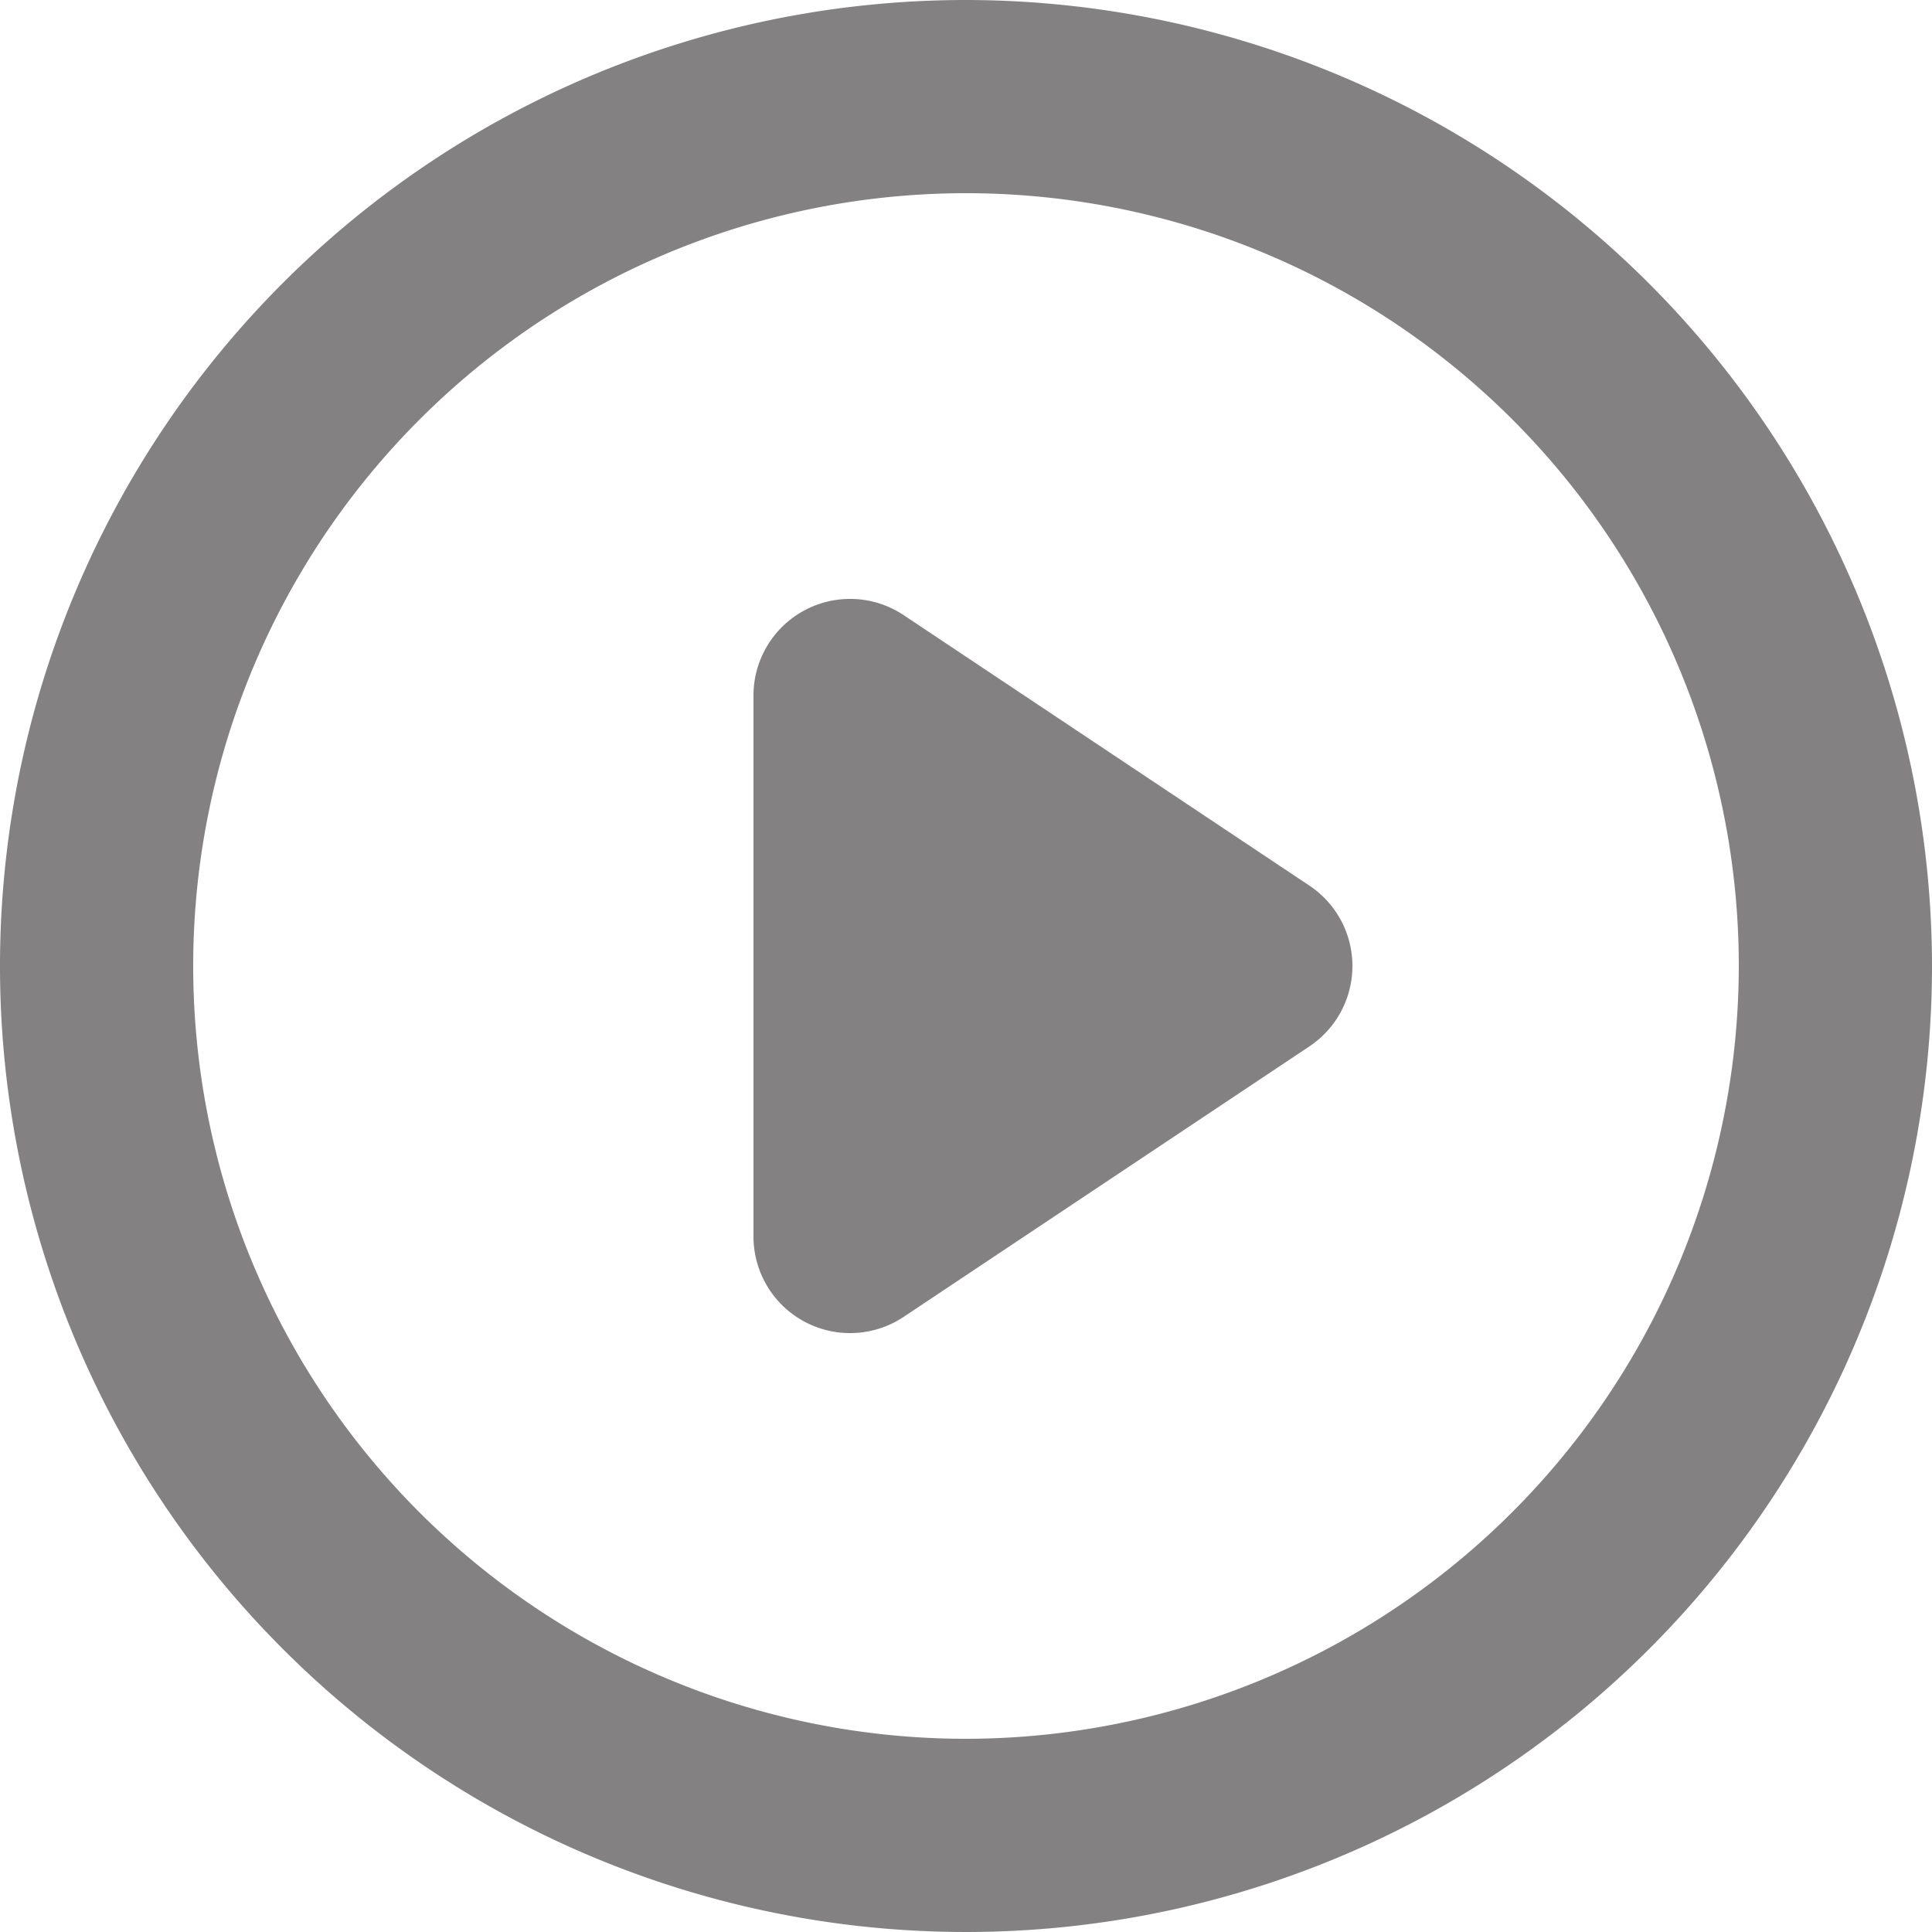 <svg xmlns="http://www.w3.org/2000/svg" width="20" height="20" viewBox="0 0 20 20">
  <g id="Group_3521" data-name="Group 3521" transform="translate(17844 21898)" opacity="0.5">
    <path id="Path_34020" data-name="Path 34020" d="M13.555,23.168l-4.2-2.8A1,1,0,0,0,7.8,21.2v5.6a1,1,0,0,0,1.555.832l4.2-2.8a1,1,0,0,0,0-1.664" transform="translate(-17844 -21912)" fill="#070404"/>
    <path id="Path_34021" data-name="Path 34021" d="M10,14A10,10,0,1,0,20,24,10.011,10.011,0,0,0,10,14m0,18a8,8,0,1,1,8-8,8.009,8.009,0,0,1-8,8" transform="translate(-17844 -21912)" fill="#070404"/>
  </g>
</svg>
